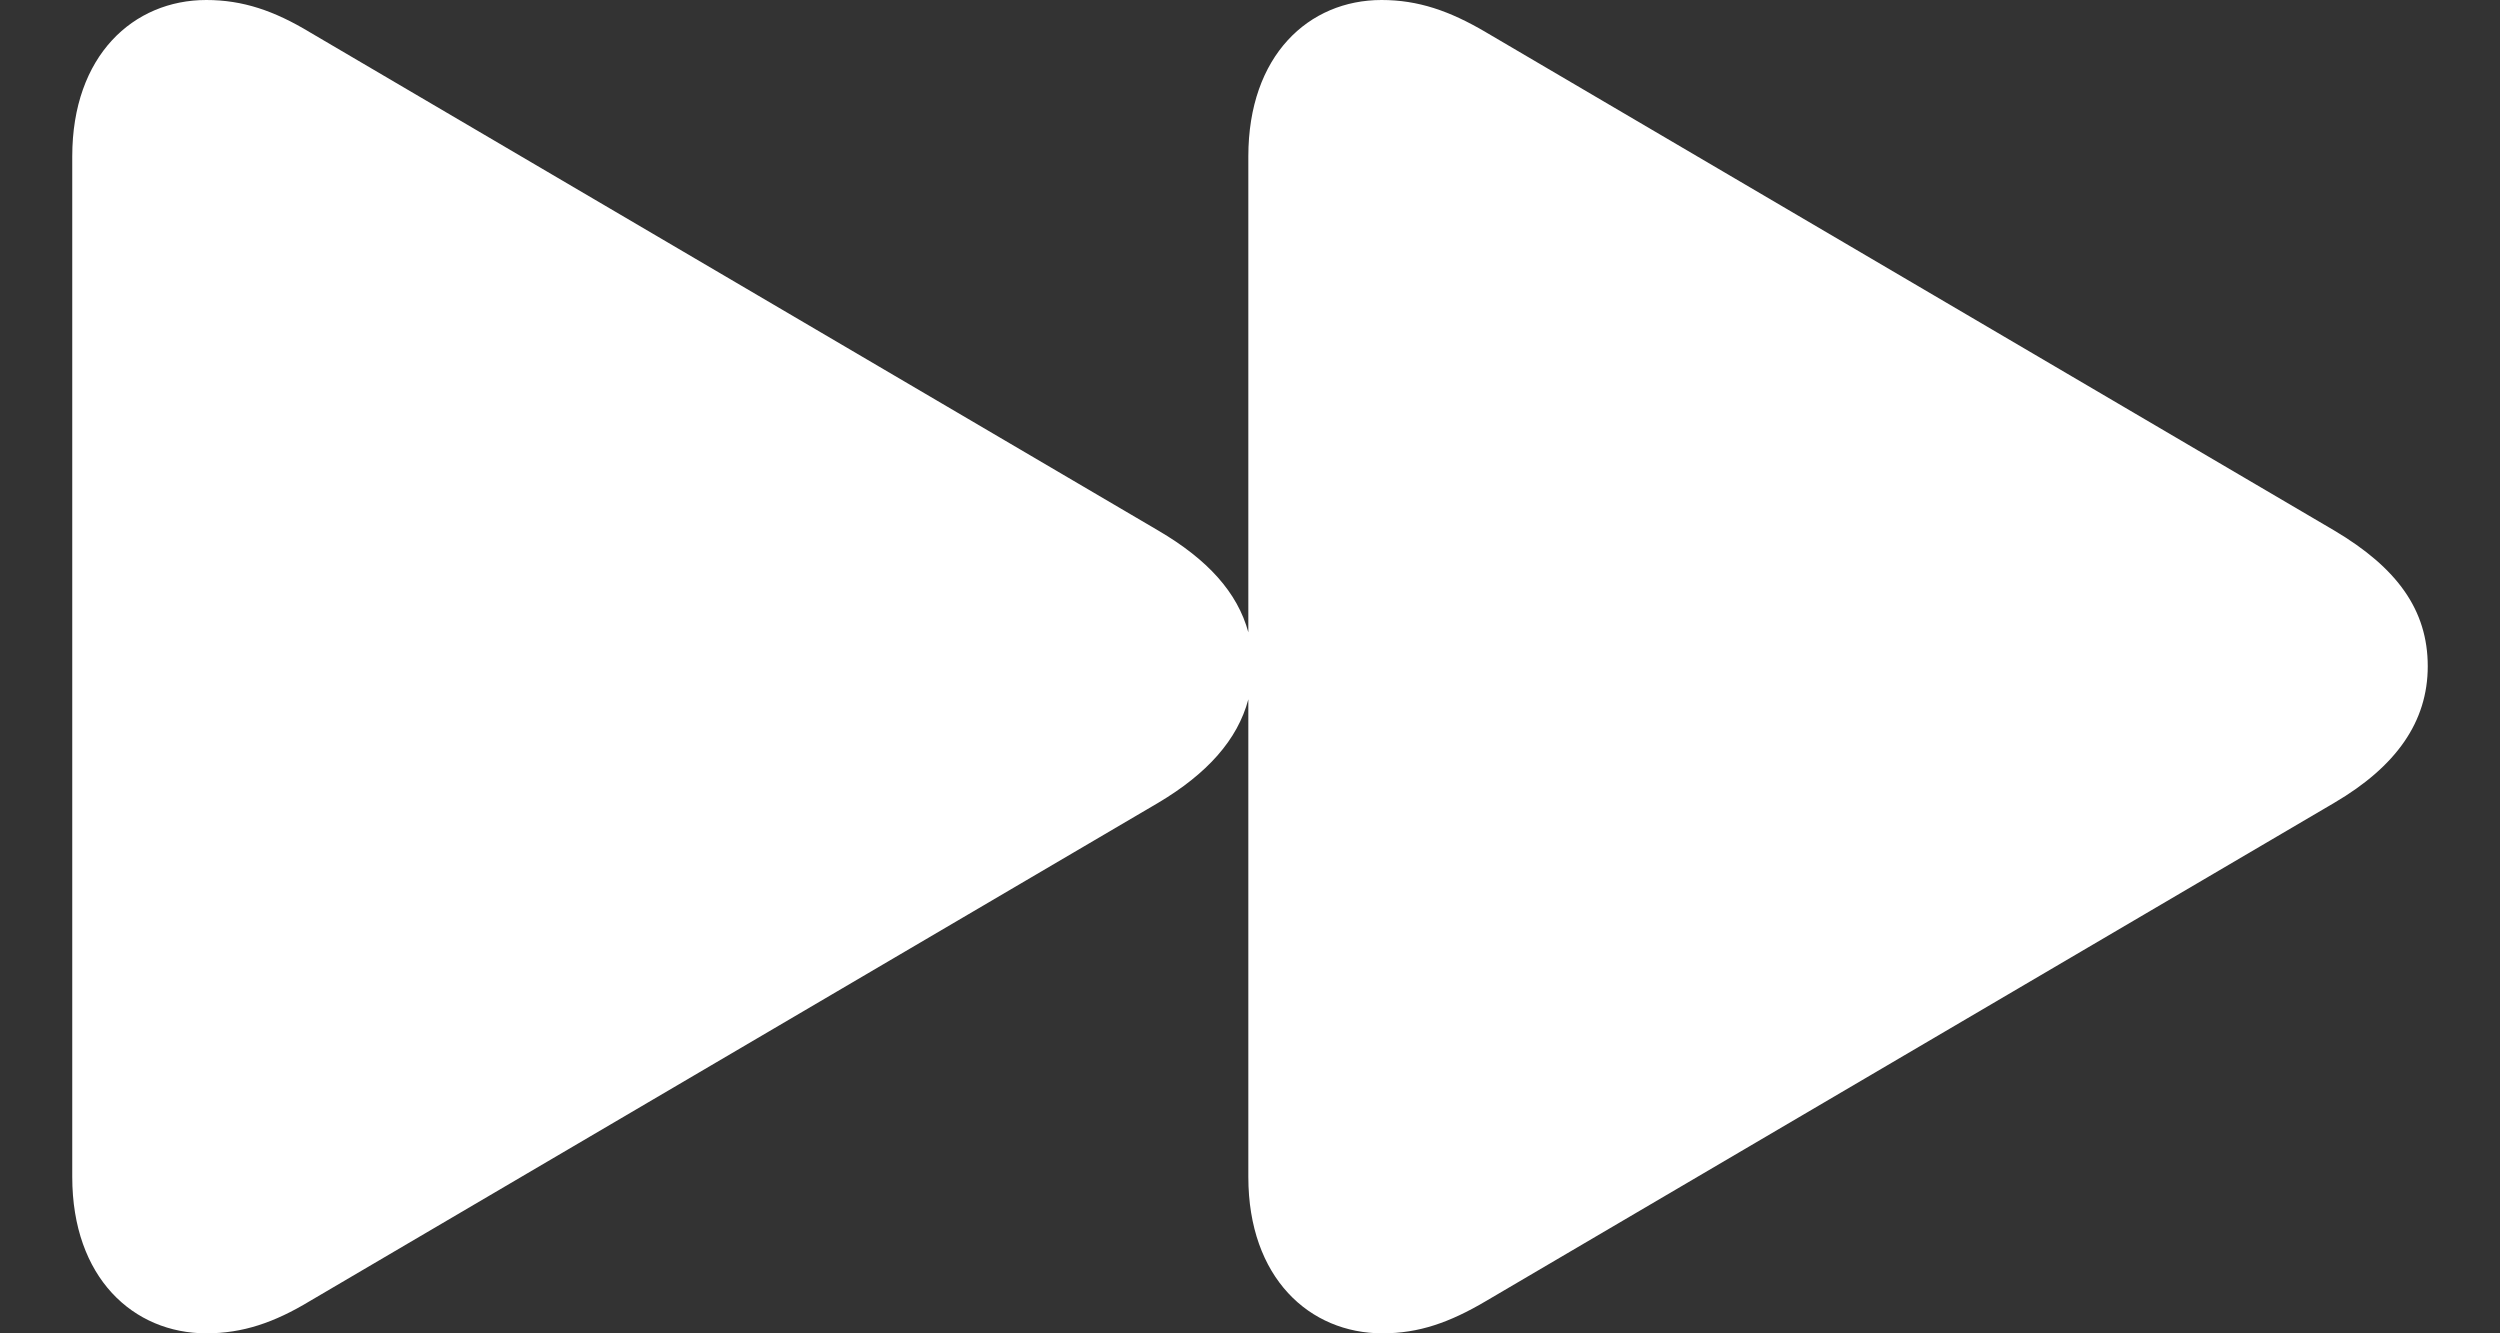 <svg width="30" height="16" viewBox="0 0 30 16" fill="none" xmlns="http://www.w3.org/2000/svg">
<rect x="0" y="0" width="30" height="16" fill="#333333" stroke="none"/>
<path id="forward.fill" d="M2.476 16C2.913 16 3.291 15.871 3.718 15.613L13.898 9.634C14.484 9.286 14.851 8.879 14.98 8.392V14.123C14.98 15.335 15.715 16 16.589 16C17.026 16 17.394 15.871 17.831 15.613L28.011 9.634C28.756 9.197 29.133 8.66 29.133 7.995C29.133 7.32 28.765 6.813 28.011 6.366L17.831 0.387C17.394 0.129 17.016 0 16.579 0C15.705 0 14.98 0.665 14.98 1.877V7.588C14.851 7.111 14.493 6.714 13.898 6.366L3.718 0.387C3.291 0.129 2.913 0 2.476 0C1.602 0 0.867 0.665 0.867 1.877V14.123C0.867 15.335 1.602 16 2.476 16Z" fill="white"/>
</svg>
